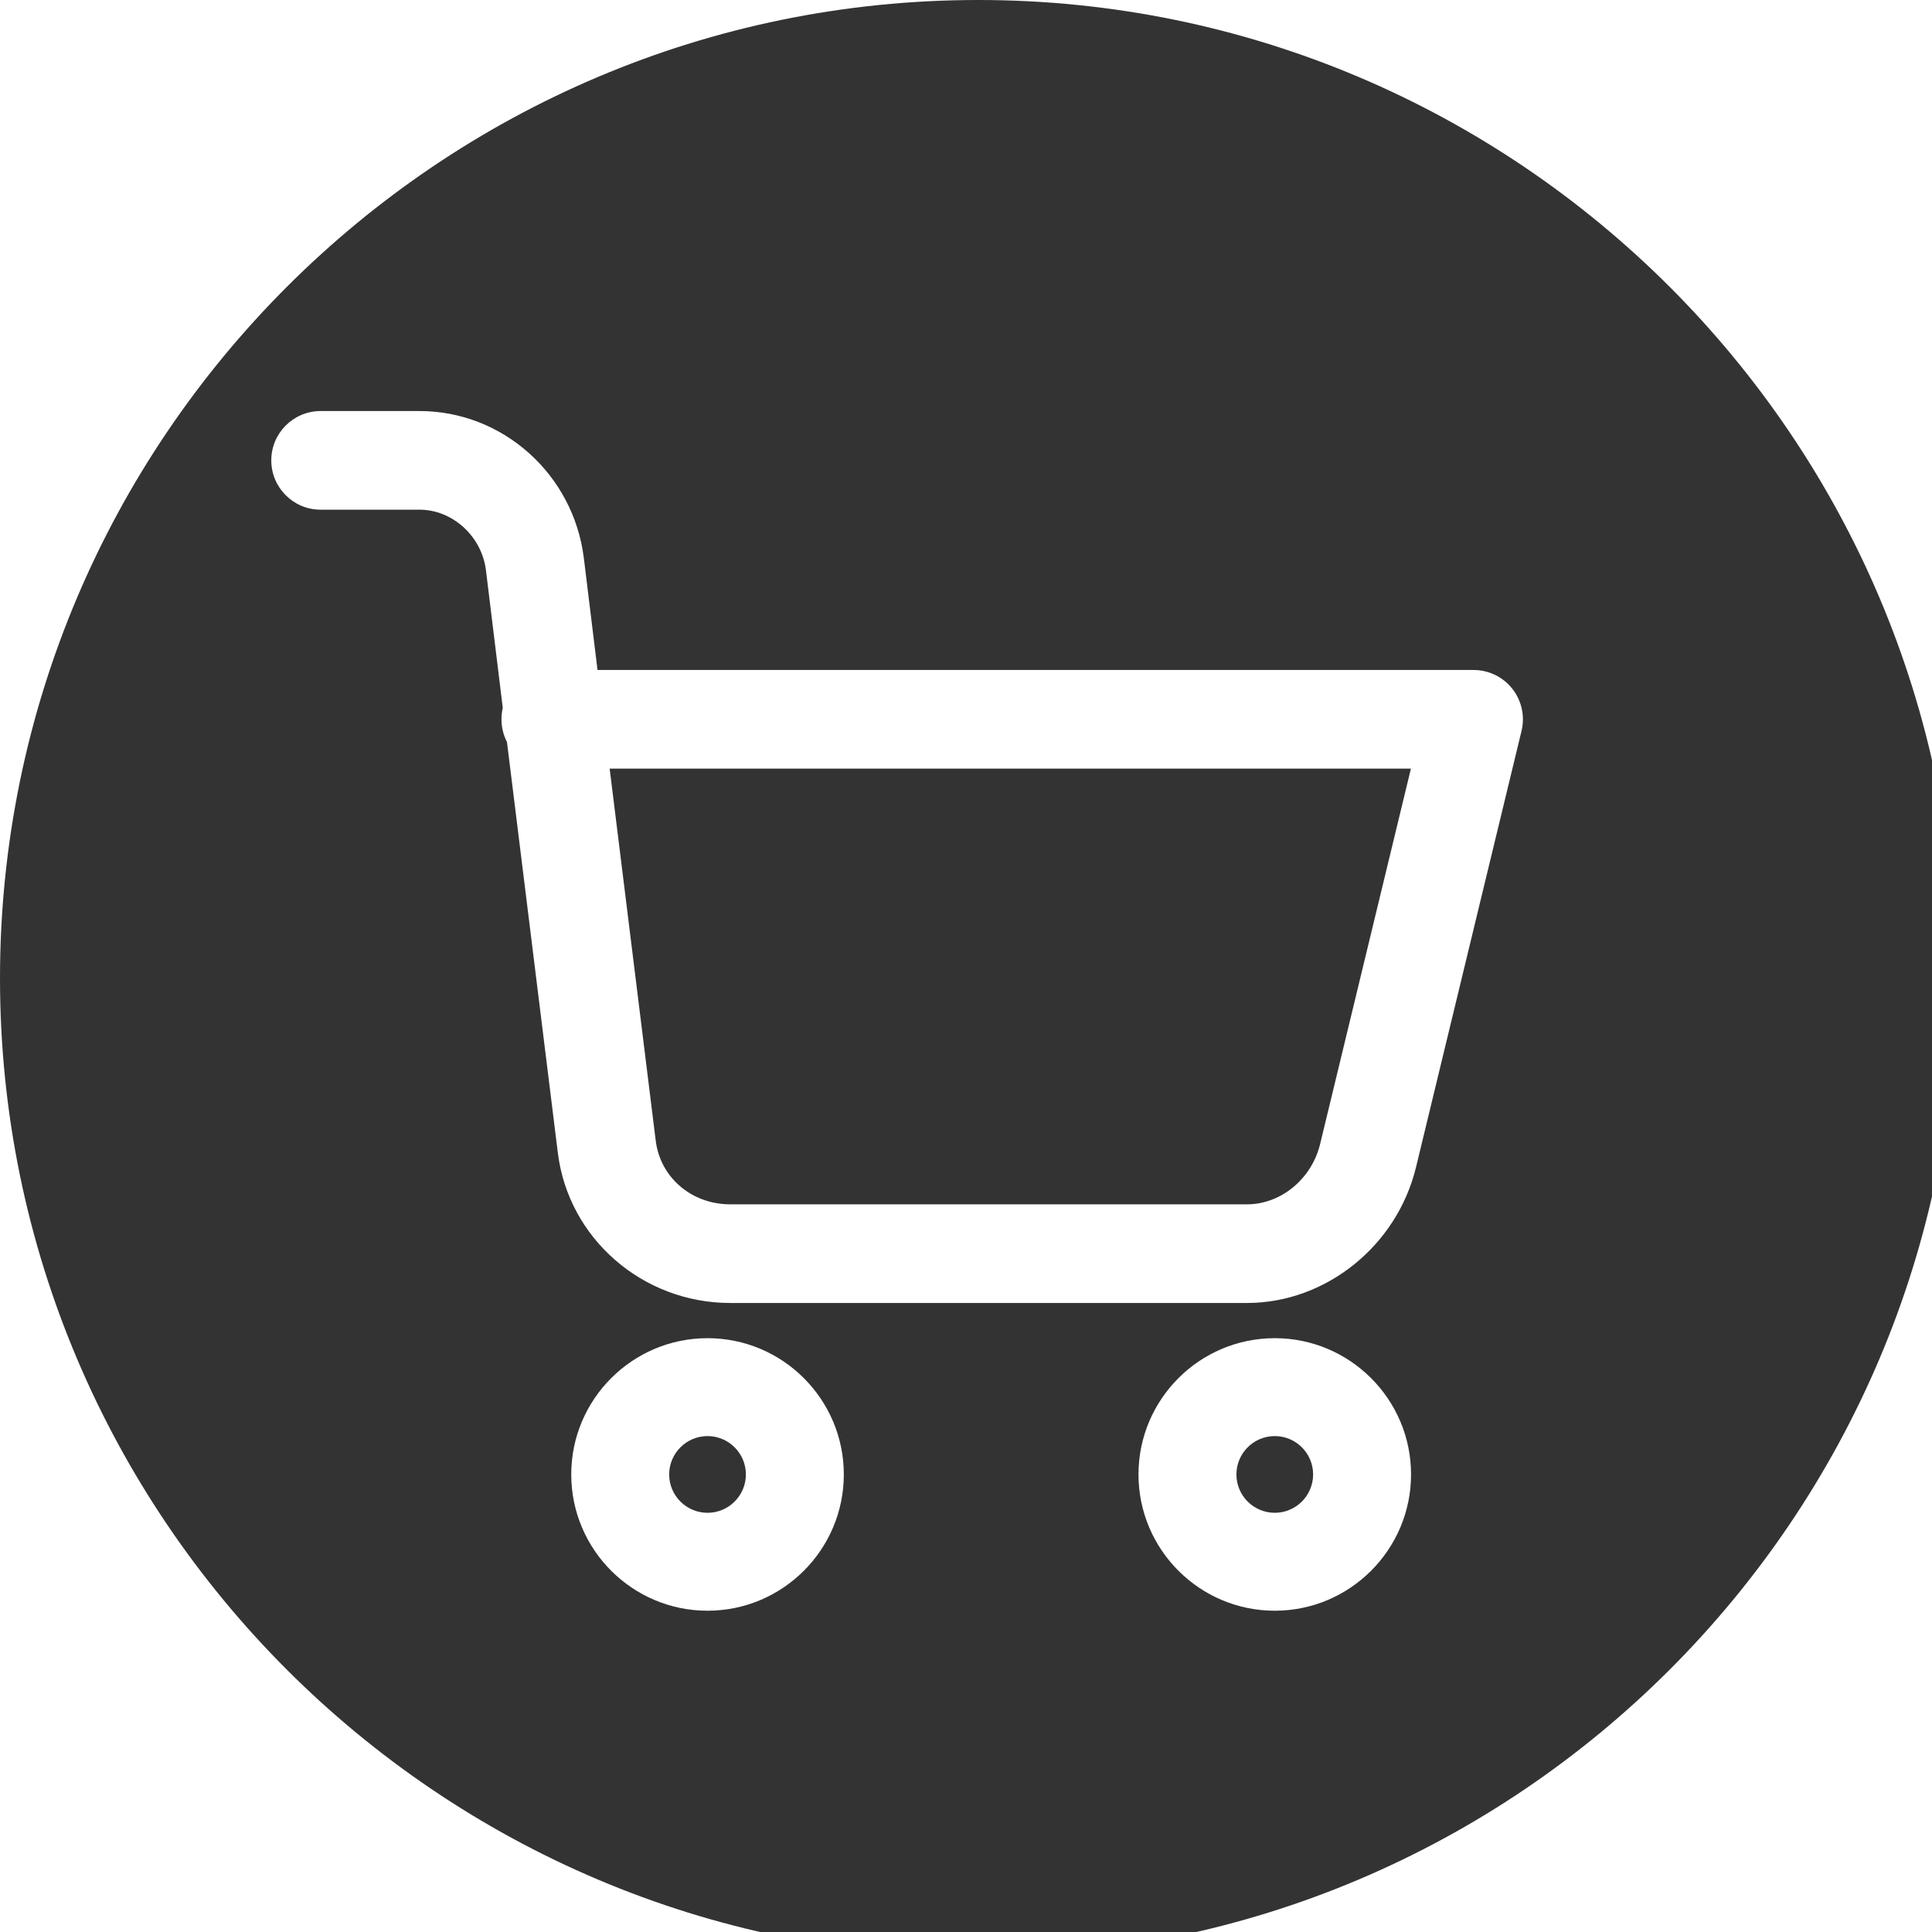 <svg xmlns="http://www.w3.org/2000/svg" xmlns:xlink="http://www.w3.org/1999/xlink" width="1024" zoomAndPan="magnify" viewBox="0 0 768 768" height="1024" preserveAspectRatio="xMidYMid meet" version="1.0"><path fill="#333333" d="M 281.254 570.867 C 272.844 570.867 266.008 577.711 266.008 586.113 C 266.008 594.523 272.844 601.359 281.254 601.359 C 289.664 601.359 296.5 594.523 296.5 586.113 C 296.5 577.711 289.664 570.867 281.254 570.867 " fill-opacity="1" fill-rule="nonzero"/><path fill="#333333" d="M 506.742 570.867 C 498.332 570.867 491.496 577.711 491.496 586.113 C 491.496 594.523 498.332 601.359 506.742 601.359 C 515.148 601.359 521.984 594.523 521.984 586.113 C 521.984 577.711 515.148 570.867 506.742 570.867 " fill-opacity="1" fill-rule="nonzero"/><path fill="#333333" d="M 260.656 453.398 C 262.461 468.098 274.934 478.742 290.324 478.742 L 495.699 478.742 C 509.16 478.742 521.383 468.672 524.762 454.801 L 560.859 305.547 L 242.348 305.547 L 260.656 453.398 " fill-opacity="1" fill-rule="nonzero"/><path fill="#333333" d="M 604.836 290.543 L 562.871 464.055 C 555.254 495.305 527.012 517.957 495.699 517.957 L 290.324 517.957 C 255.395 517.957 225.91 492.262 221.738 458.191 L 201.523 294.938 C 200.125 292.246 199.34 289.184 199.34 285.938 C 199.34 284.379 199.523 282.863 199.863 281.41 L 193.168 226.641 C 191.492 213.184 179.898 202.609 166.773 202.609 L 127.449 202.609 C 116.621 202.609 107.84 193.828 107.84 183.004 C 107.84 172.176 116.621 163.395 127.449 163.395 L 166.773 163.395 C 199.863 163.395 227.941 188.52 232.086 221.84 L 237.523 266.332 L 585.781 266.332 C 591.789 266.332 597.469 269.09 601.184 273.809 C 604.902 278.539 606.25 284.707 604.836 290.543 Z M 506.742 640.289 C 476.871 640.289 452.566 615.984 452.566 586.113 C 452.566 556.242 476.871 531.945 506.742 531.945 C 536.609 531.945 560.914 556.242 560.914 586.113 C 560.914 615.984 536.609 640.289 506.742 640.289 Z M 281.254 640.289 C 251.383 640.289 227.078 615.984 227.078 586.113 C 227.078 556.242 251.383 531.945 281.254 531.945 C 311.125 531.945 335.43 556.242 335.43 586.113 C 335.43 615.984 311.125 640.289 281.254 640.289 Z M 388.875 0 C 174.445 0 0 174.445 0 388.875 C 0 603.305 174.445 777.75 388.875 777.75 C 603.305 777.75 777.75 603.305 777.75 388.875 C 777.75 174.445 603.305 0 388.875 0 " fill-opacity="1" fill-rule="nonzero"/></svg>